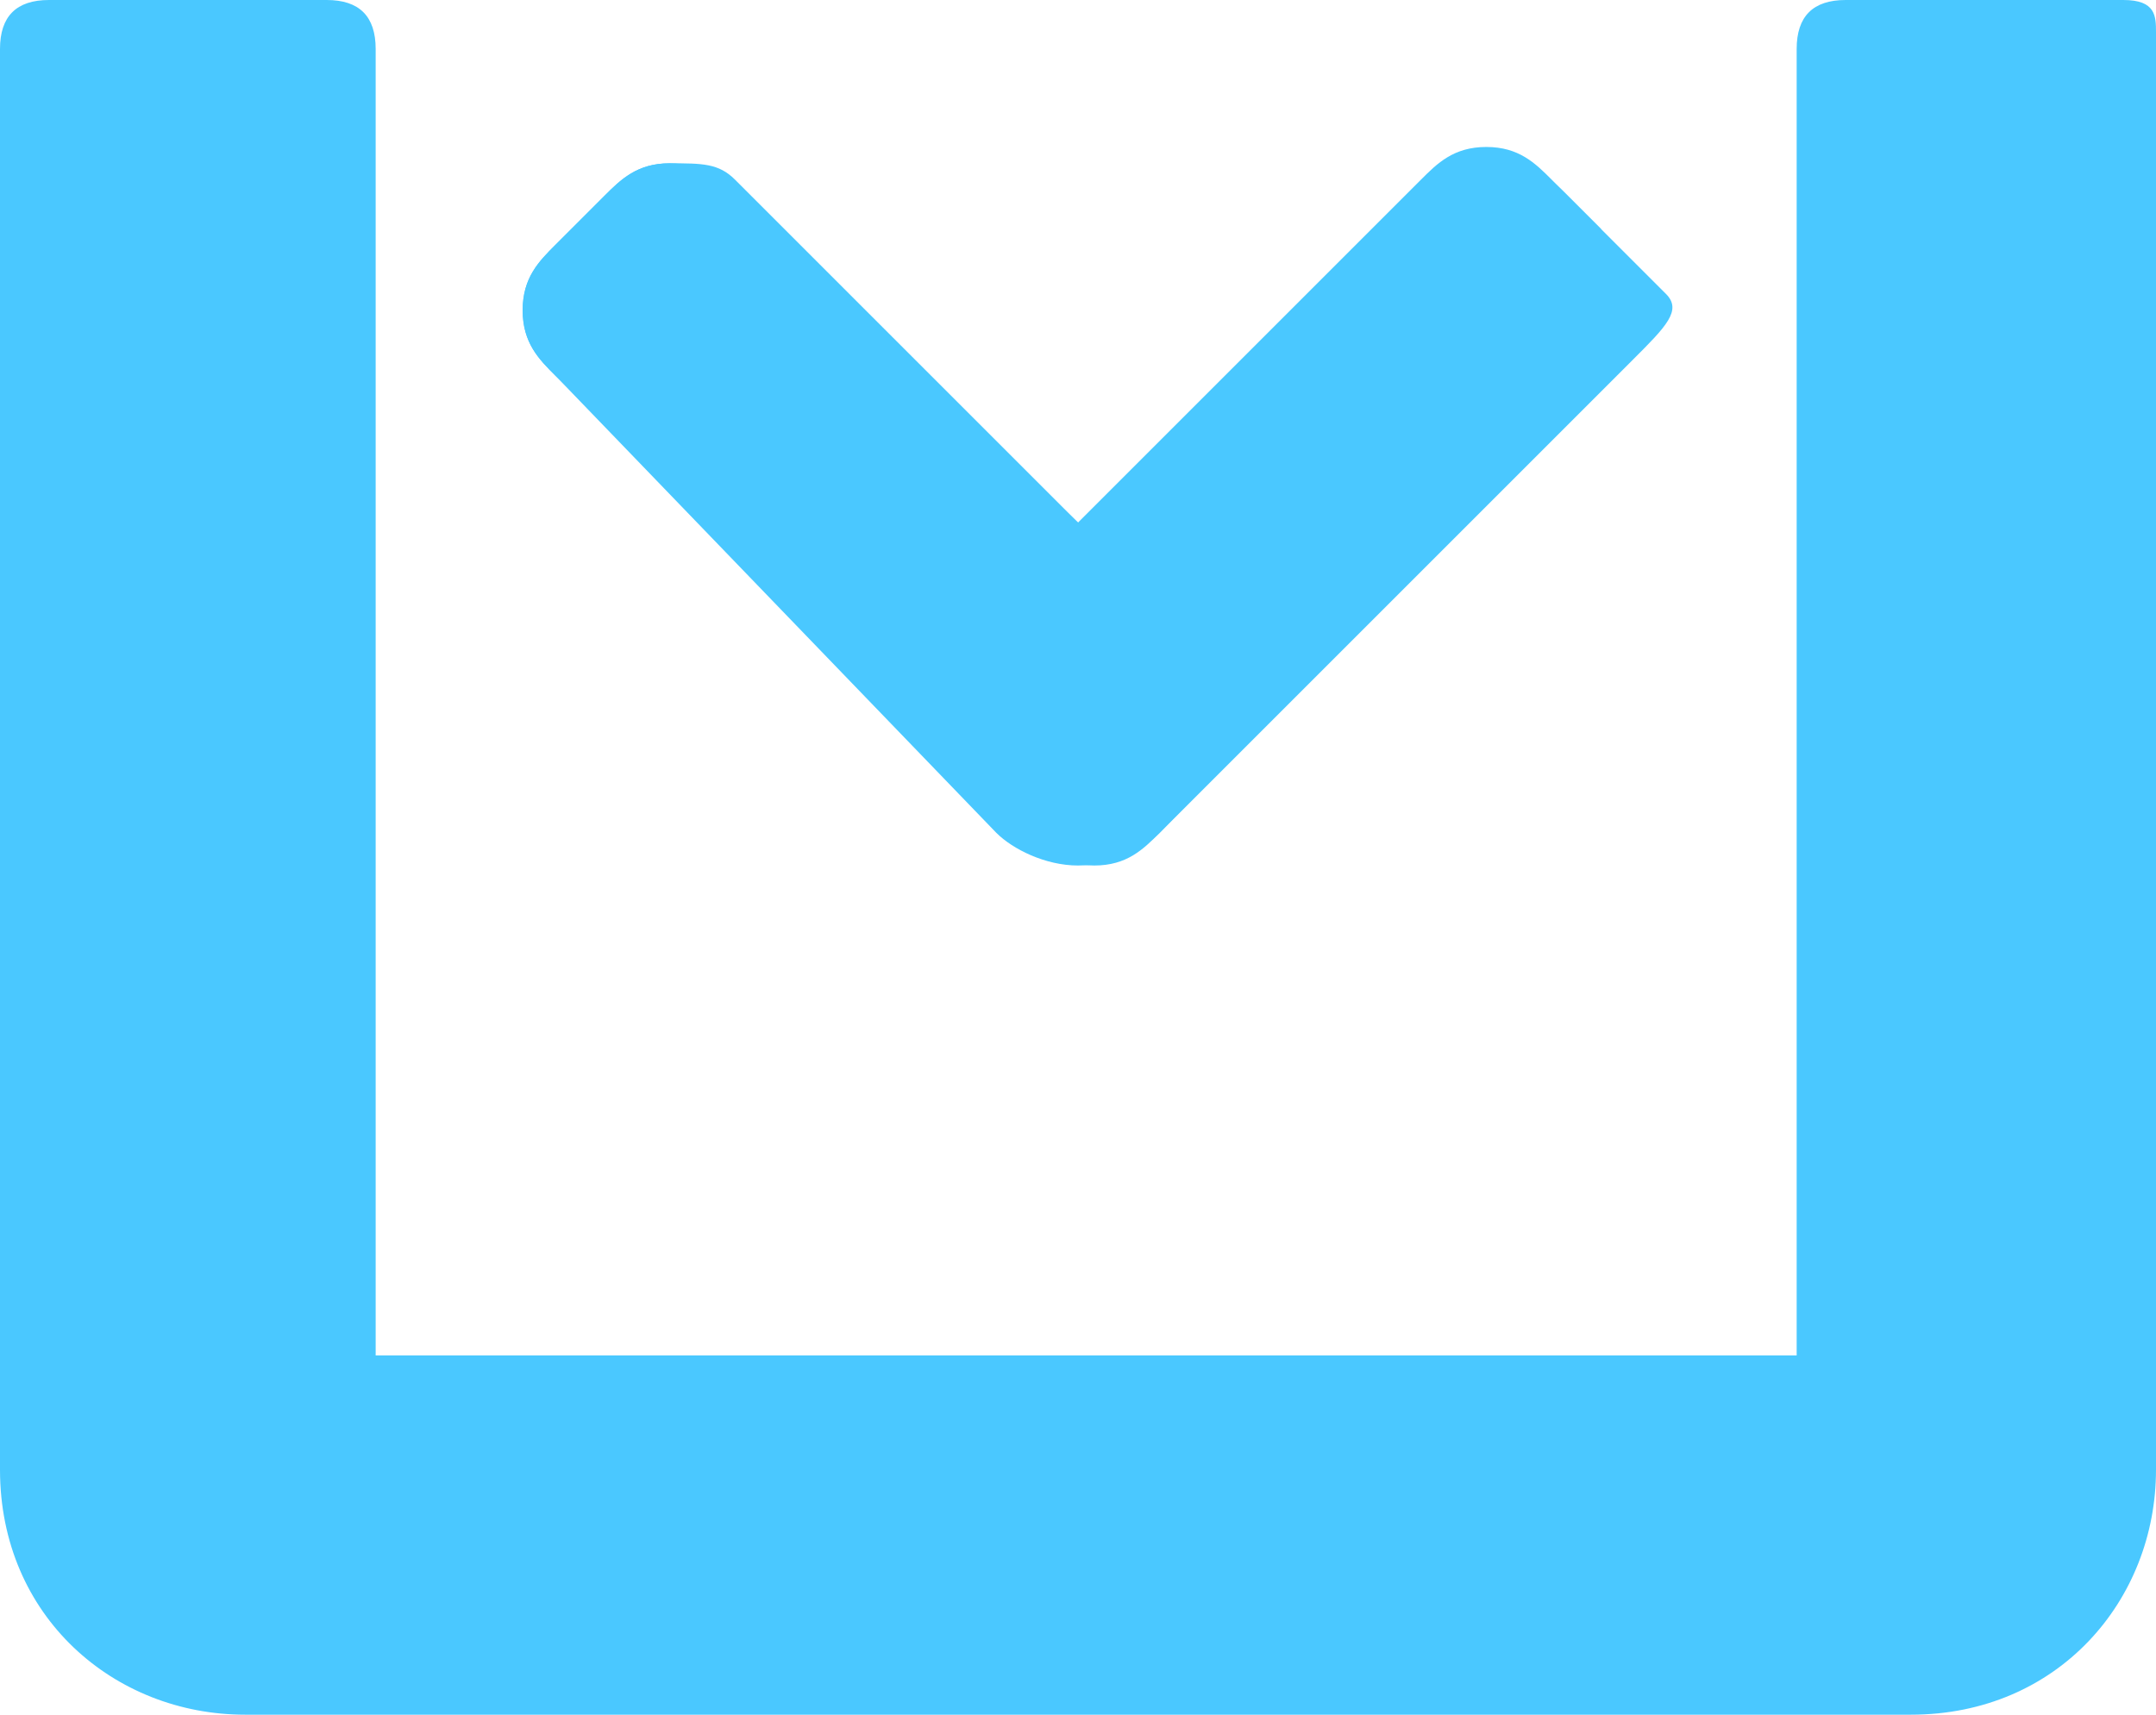 <?xml version="1.0" encoding="utf-8"?>
<!-- Generator: Adobe Illustrator 22.1.0, SVG Export Plug-In . SVG Version: 6.00 Build 0)  -->
<svg version="1.1" id="Layer_1" xmlns="http://www.w3.org/2000/svg" xmlns:xlink="http://www.w3.org/1999/xlink" x="0px" y="0px"
	 viewBox="0 0 13.2 10.5" style="enable-background:new 0 0 13.2 10.5;" xml:space="preserve">
<style type="text/css">
	.st0{opacity:0;}
	.st1{fill:#4AC8FF;}
</style>
<rect x="0" class="st0" width="13.2" height="10.5"/>
<g>
	<g>
		<g>
			<path class="st1" d="M13,0h-1.7C11.1,0,11,0.1,11,0.3v8H2.3v-8C2.3,0.1,2.2,0,2,0H0.3C0.1,0,0,0.1,0,0.3V9c0,0.9,0.7,1.5,1.5,1.5
				h10.2c0.9,0,1.5-0.7,1.5-1.5V0.2C13.2,0.1,13.2,0,13,0z"/>
		</g>
	</g>
</g>
<g>
	<path class="st1" d="M9.9,1.5L9.6,1.2C9.5,1.1,9.4,1,9.2,1S8.9,1.1,8.8,1.2L6.7,3.3L4.5,1.1C4.4,1,4.3,1,4.1,1
		C3.9,1,3.8,1.1,3.7,1.2L3.4,1.5C3.3,1.6,3.2,1.7,3.2,1.9s0.1,0.3,0.2,0.4l2.9,2.8c0.1,0.1,0.2,0.2,0.4,0.2S7,5.2,7.1,5.1L10,2.2
		c0.2-0.2,0.3-0.3,0.2-0.4C10.1,1.7,10,1.6,9.9,1.5z"/>
</g>
<path class="st1" d="M6.6,3.2L4.5,1.2C4.4,1.1,4.3,1,4.1,1C3.9,1,3.8,1.1,3.7,1.2L3.4,1.5C3.3,1.6,3.2,1.7,3.2,1.9s0.1,0.3,0.2,0.4
	l2.7,2.8c0.1,0.1,0.3,0.2,0.5,0.2l0,0c0.2,0,0.4-0.1,0.5-0.2l2.7-2.8C9.9,2.1,10,2.1,10,1.9S9.9,1.6,9.8,1.4L9.5,1.1
	C9.4,1,9.3,0.9,9.1,0.9c-0.2,0-0.3,0.1-0.4,0.2L6.6,3.2"/>
</svg>
